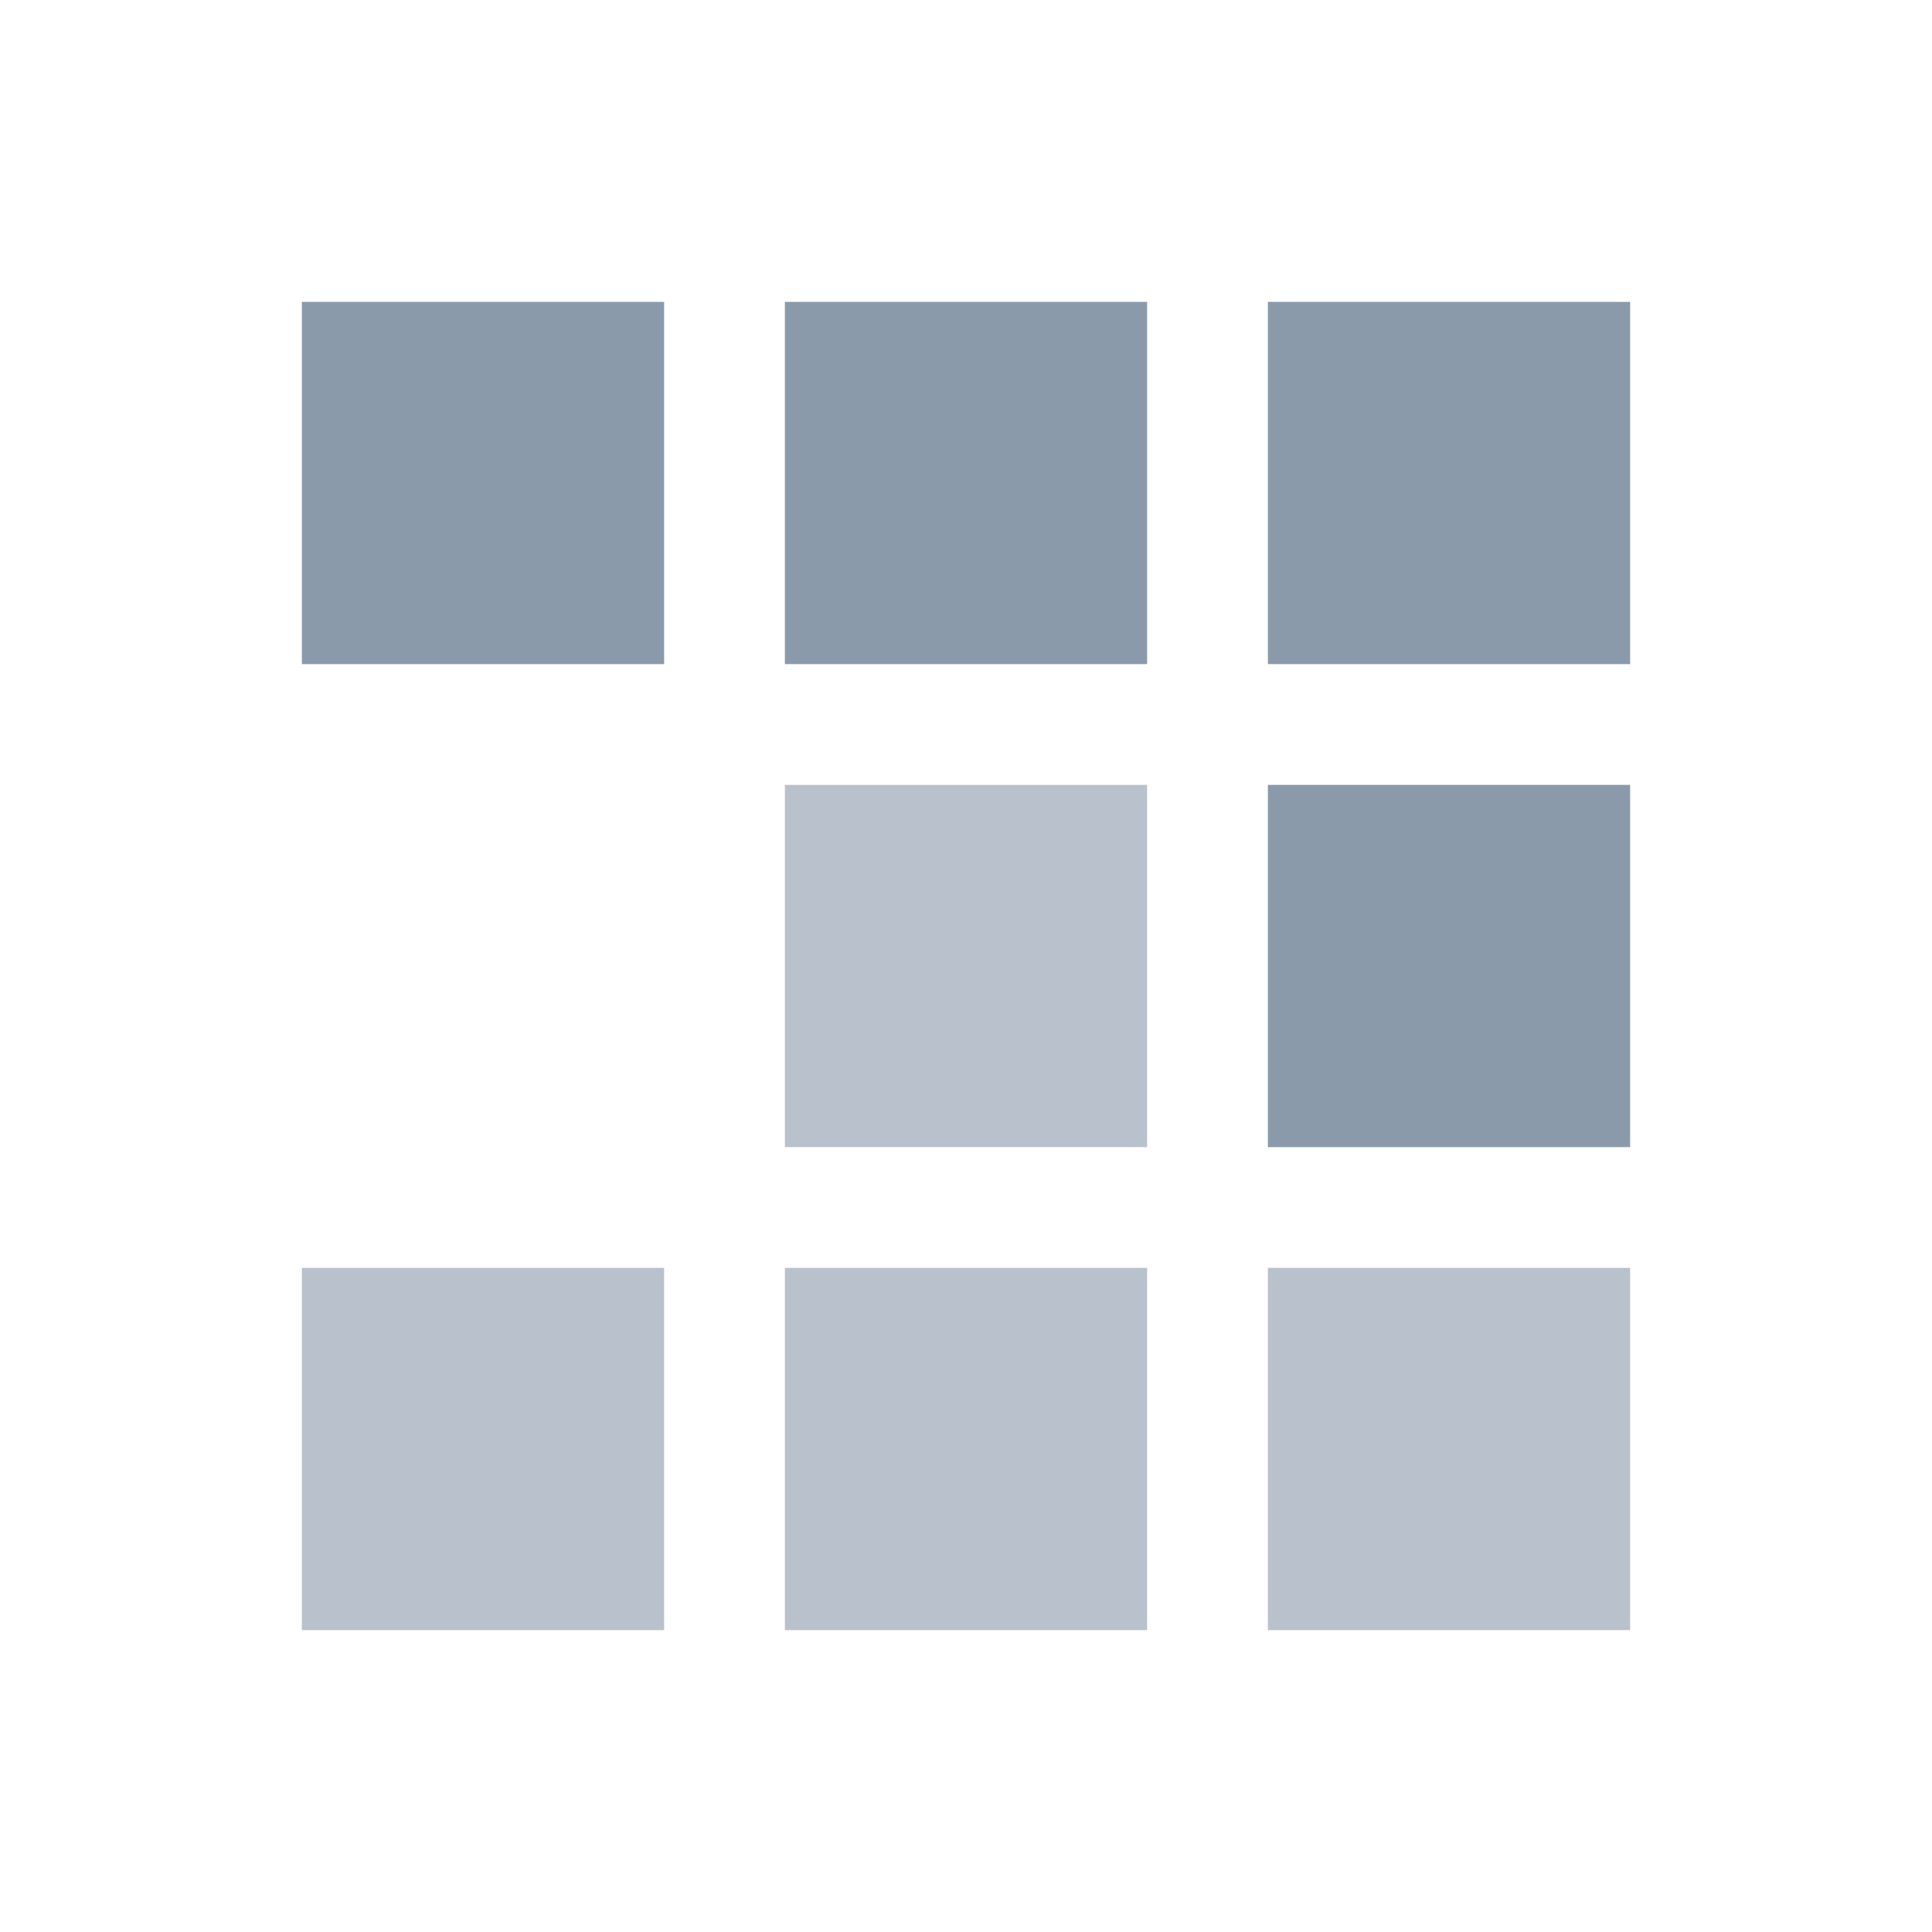 <svg width="16" height="16" viewBox="0 0 16 16" fill="none" xmlns="http://www.w3.org/2000/svg">
<path d="M10.5 10.5H13.5V13.5H10.5V10.5Z" fill="#8A9AAA" fill-opacity="0.6"/>
<path d="M6.5 10.5H9.5V13.5H6.5V10.5Z" fill="#8A9AAA" fill-opacity="0.6"/>
<path d="M2.5 10.5H5.5V13.5H2.5V10.5Z" fill="#8A9AAA" fill-opacity="0.6"/>
<path d="M10.5 6.5H13.5V9.5H10.5V6.5Z" fill="#8A9AAA"/>
<path d="M6.5 6.5H9.5V9.5H6.5V6.5Z" fill="#8A9AAA" fill-opacity="0.6"/>
<path d="M10.5 2.5H13.5V5.5H10.5V2.5Z" fill="#8A9AAA"/>
<path d="M6.5 2.5H9.5V5.5H6.5V2.5Z" fill="#8A9AAA"/>
<path d="M2.5 2.5H5.5V5.5H2.5V2.5Z" fill="#8A9AAA"/>
</svg>
